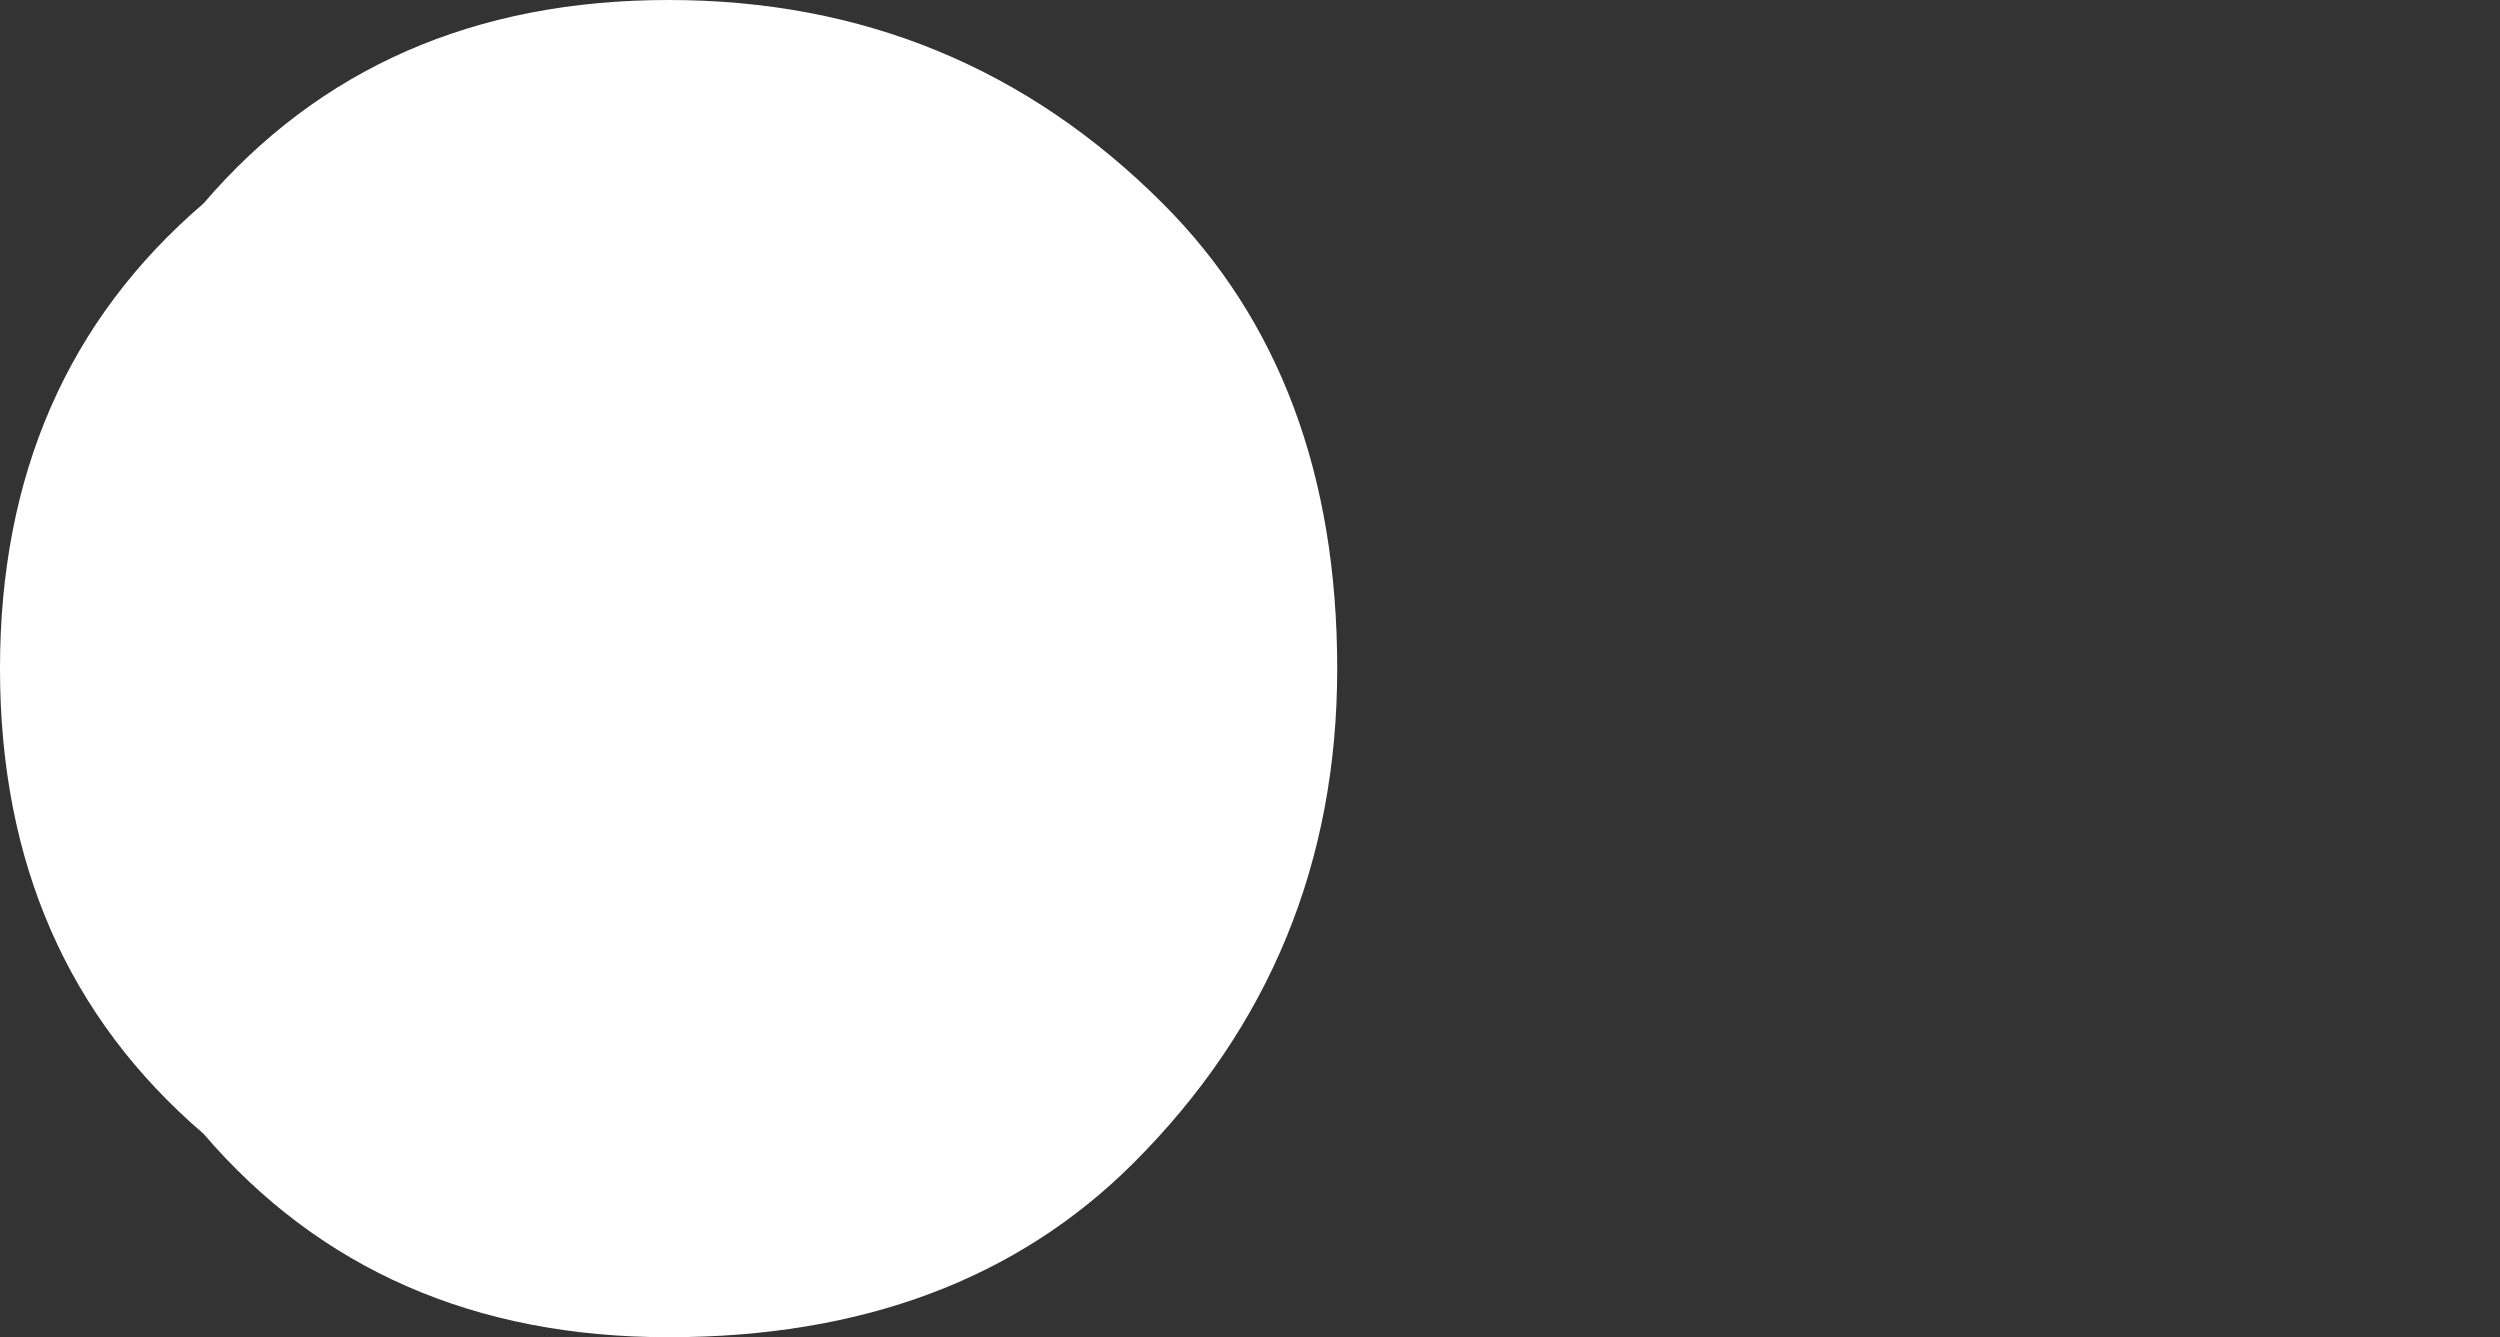 <?xml version="1.0" encoding="UTF-8" standalone="no"?>
<svg xmlns:xlink="http://www.w3.org/1999/xlink" height="2.3px" width="4.3px" xmlns="http://www.w3.org/2000/svg">
  <rect width="100%" height="100%" fill="#333333" stroke="none"/>
  <g transform="matrix(1.0, 0.0, 0.0, 1.0, 3.15, 1.15)">
    <path d="M-3.15 0.0 Q-3.15 0.5 -2.8 0.8 -2.5 1.15 -2.0 1.15 -1.5 1.15 -1.2 0.85 -0.85 0.5 -0.85 0.0 -0.85 -0.5 -1.15 -0.8 -1.5 -1.15 -2.0 -1.15 -2.5 -1.15 -2.8 -0.8 -3.15 -0.5 -3.15 0.0" fill="#ffffff" fill-rule="evenodd" stroke="none">
      <animate attributeName="fill" dur="2s" repeatCount="indefinite" values="#ffffff;#ffffff"/>
      <animate attributeName="fill-opacity" dur="2s" repeatCount="indefinite" values="1.0;1.0"/>
      <animate attributeName="d" dur="2s" repeatCount="indefinite" values="M-3.15 0.0 Q-3.15 0.5 -2.8 0.8 -2.5 1.15 -2.0 1.15 -1.5 1.15 -1.2 0.85 -0.85 0.5 -0.85 0.0 -0.85 -0.5 -1.15 -0.8 -1.5 -1.15 -2.0 -1.15 -2.5 -1.15 -2.8 -0.8 -3.15 -0.5 -3.15 0.0;M-1.15 0.0 Q-1.15 0.5 -0.8 0.8 -0.5 1.15 0.0 1.15 0.4 1.0 0.8 0.85 1.0 0.4 1.15 0.0 1.0 -0.4 0.85 -0.8 0.5 -1.15 0.0 -1.15 -0.5 -1.15 -0.8 -0.8 -1.15 -0.5 -1.15 0.0"/>
    </path>
    <path d="M-3.15 0.0 Q-3.15 -0.5 -2.8 -0.8 -2.5 -1.15 -2.0 -1.15 -1.5 -1.15 -1.15 -0.8 -0.85 -0.5 -0.85 0.0 -0.85 0.5 -1.2 0.85 -1.5 1.15 -2.0 1.15 -2.5 1.15 -2.8 0.8 -3.15 0.5 -3.15 0.0" fill="none" stroke="#000000" stroke-linecap="round" stroke-linejoin="round" stroke-opacity="0.0" stroke-width="1.0">
      <animate attributeName="stroke" dur="2s" repeatCount="indefinite" values="#000000;#000001"/>
      <animate attributeName="stroke-width" dur="2s" repeatCount="indefinite" values="0.0;0.0"/>
      <animate attributeName="fill-opacity" dur="2s" repeatCount="indefinite" values="0.0;0.0"/>
      <animate attributeName="d" dur="2s" repeatCount="indefinite" values="M-3.15 0.0 Q-3.15 -0.5 -2.8 -0.8 -2.5 -1.15 -2.0 -1.15 -1.5 -1.15 -1.15 -0.8 -0.85 -0.5 -0.85 0.0 -0.85 0.5 -1.2 0.85 -1.5 1.15 -2.0 1.15 -2.5 1.15 -2.8 0.8 -3.15 0.5 -3.15 0.0;M-1.15 0.0 Q-1.15 -0.5 -0.8 -0.8 -0.5 -1.15 0.0 -1.15 0.5 -1.15 0.85 -0.8 1.0 -0.4 1.15 0.0 1.0 0.4 0.8 0.85 0.4 1.0 0.0 1.15 -0.5 1.15 -0.8 0.8 -1.15 0.5 -1.15 0.0"/>
    </path>
  </g>
</svg>
